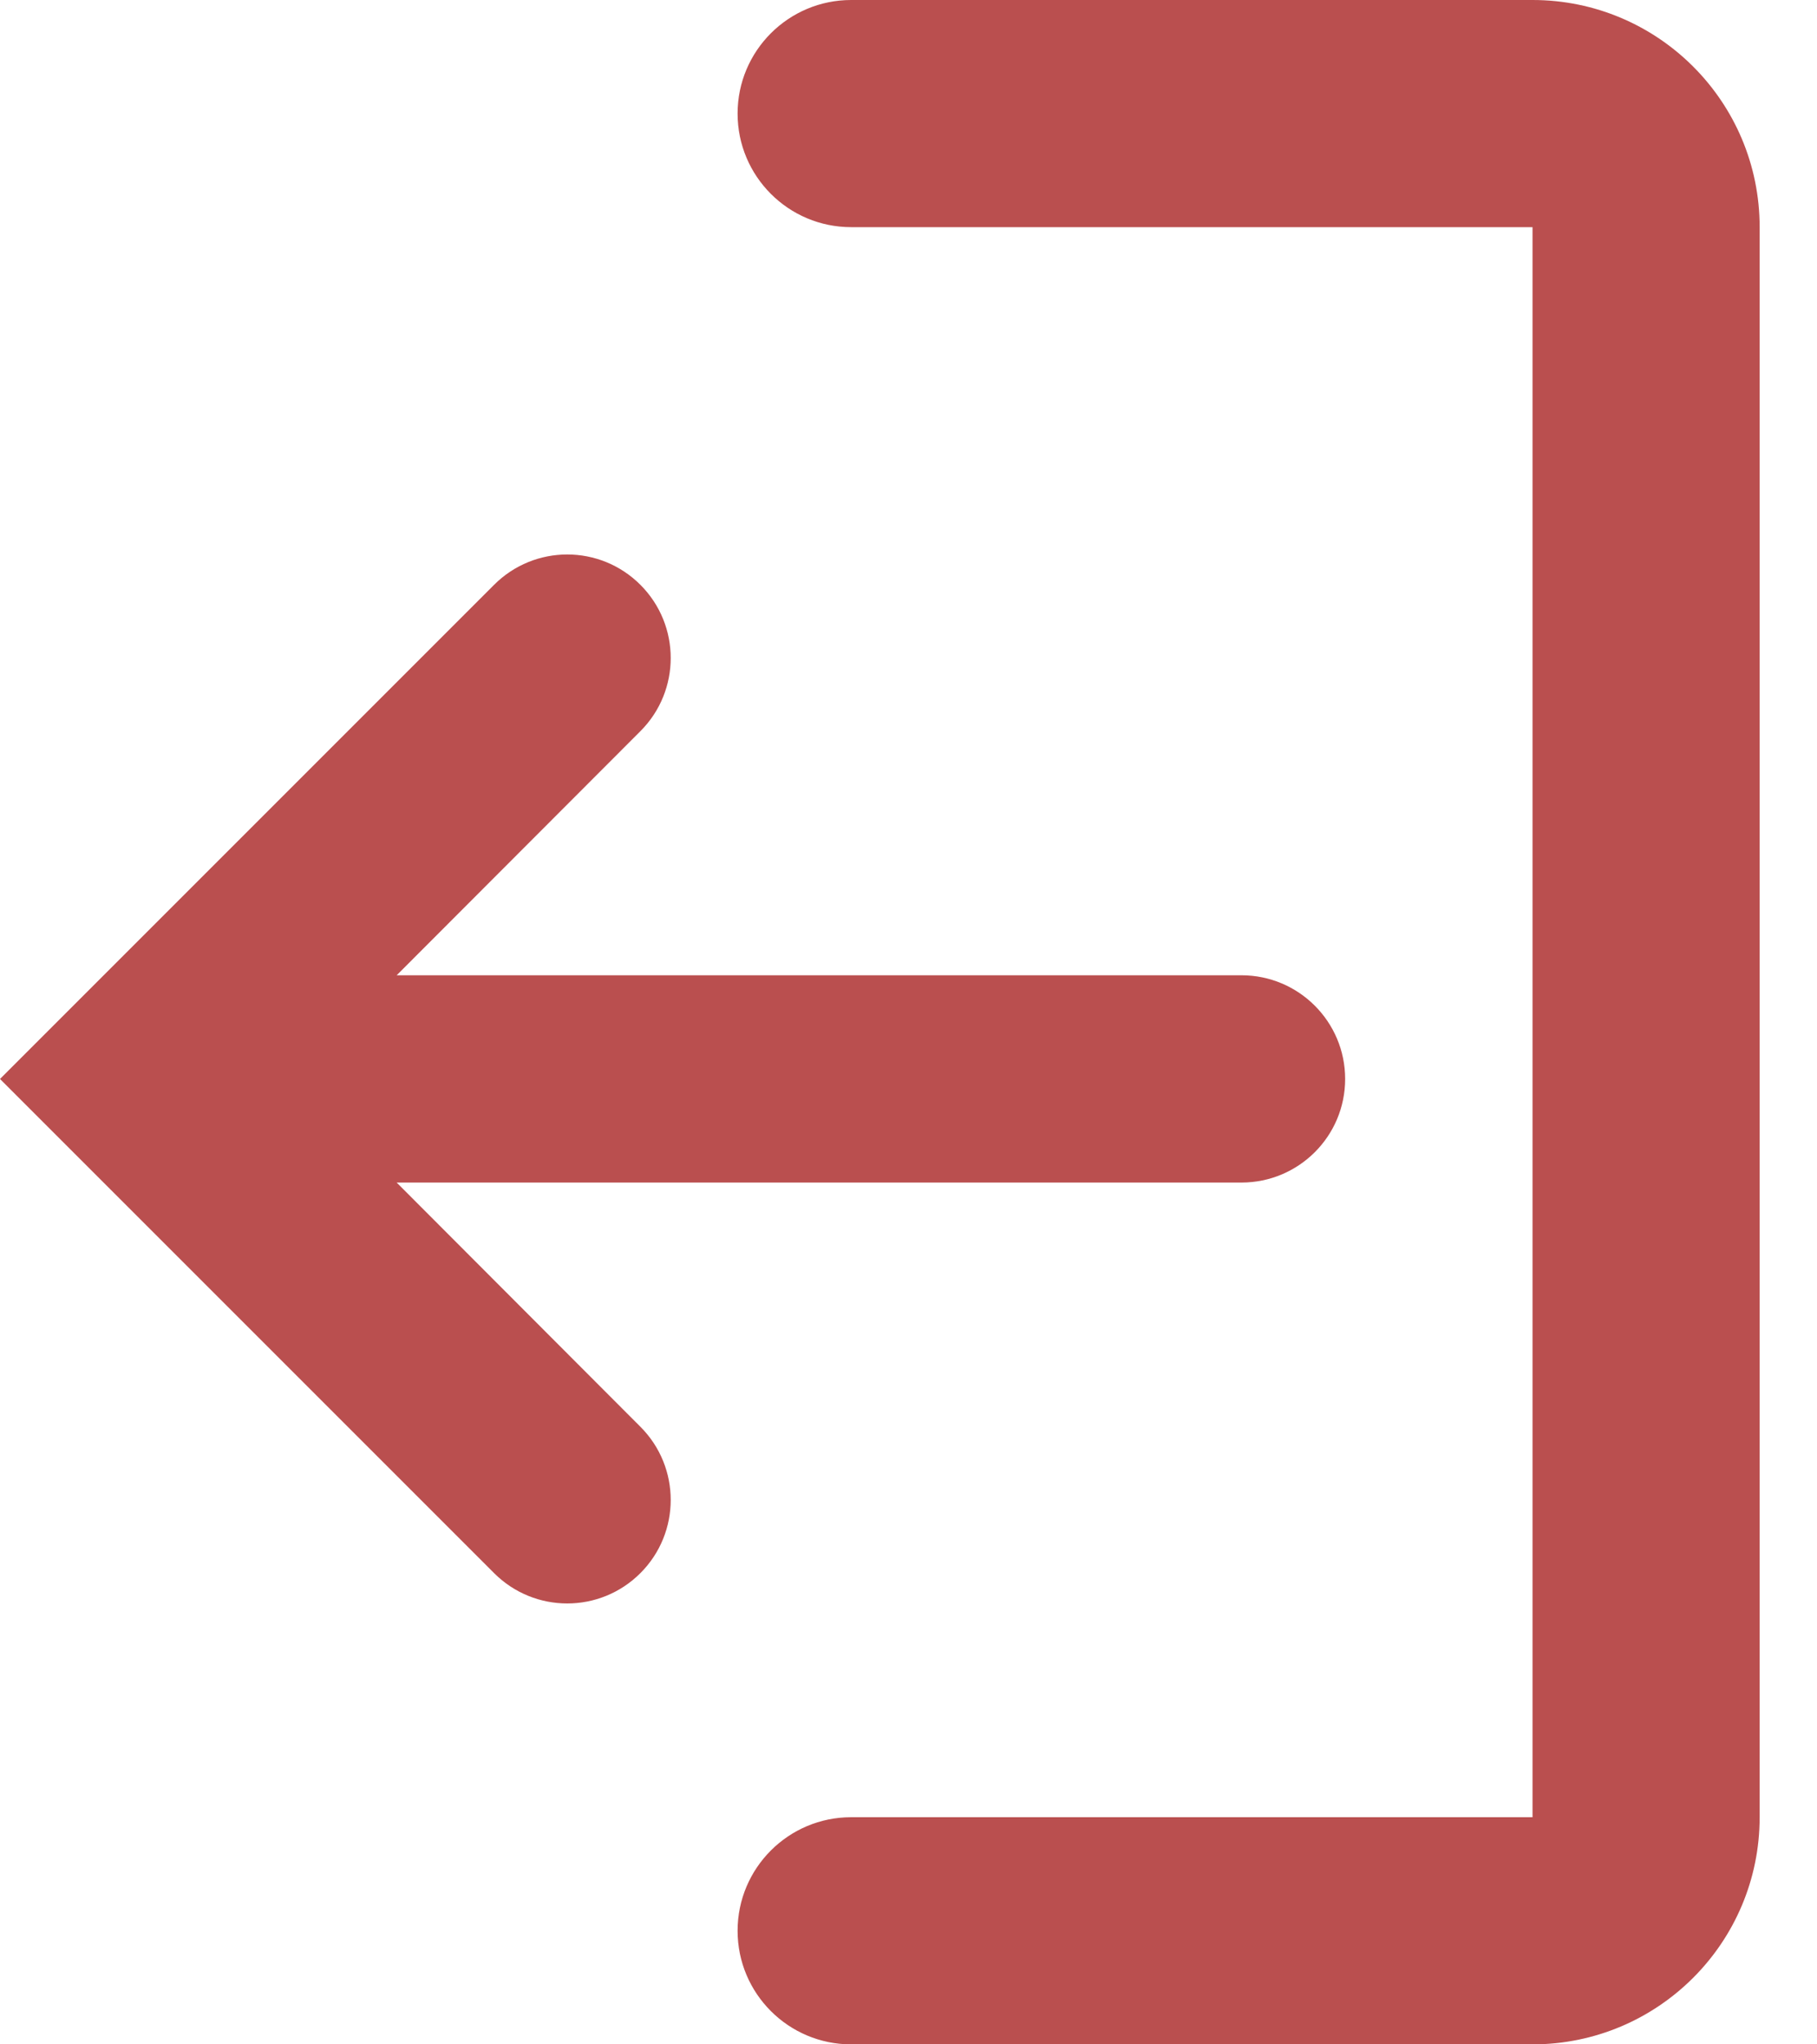 <svg width="16" height="18" viewBox="0 0 16 18" fill="none" xmlns="http://www.w3.org/2000/svg">
<path fill-rule="evenodd" clip-rule="evenodd" d="M7.495 0C6.943 0 6.495 0.448 6.495 1C6.495 1.552 6.943 2 7.495 2H13.495V16H7.495C6.943 16 6.495 16.448 6.495 17C6.495 17.552 6.943 18 7.495 18H13.495C14.599 18 15.495 17.105 15.495 16V2C15.495 0.895 14.599 0 13.495 0H7.495ZM4.351 5.149C4.707 4.793 5.283 4.793 5.639 5.149C5.995 5.505 5.995 6.081 5.64 6.437L3.493 8.587H10.932C11.436 8.587 11.845 8.996 11.845 9.5C11.845 10.004 11.436 10.412 10.932 10.412H3.493L5.64 12.563C5.995 12.919 5.995 13.495 5.639 13.851C5.283 14.207 4.707 14.207 4.351 13.851L0 9.5L4.351 5.149Z" fill="#BA4F4F"/>
</svg>
